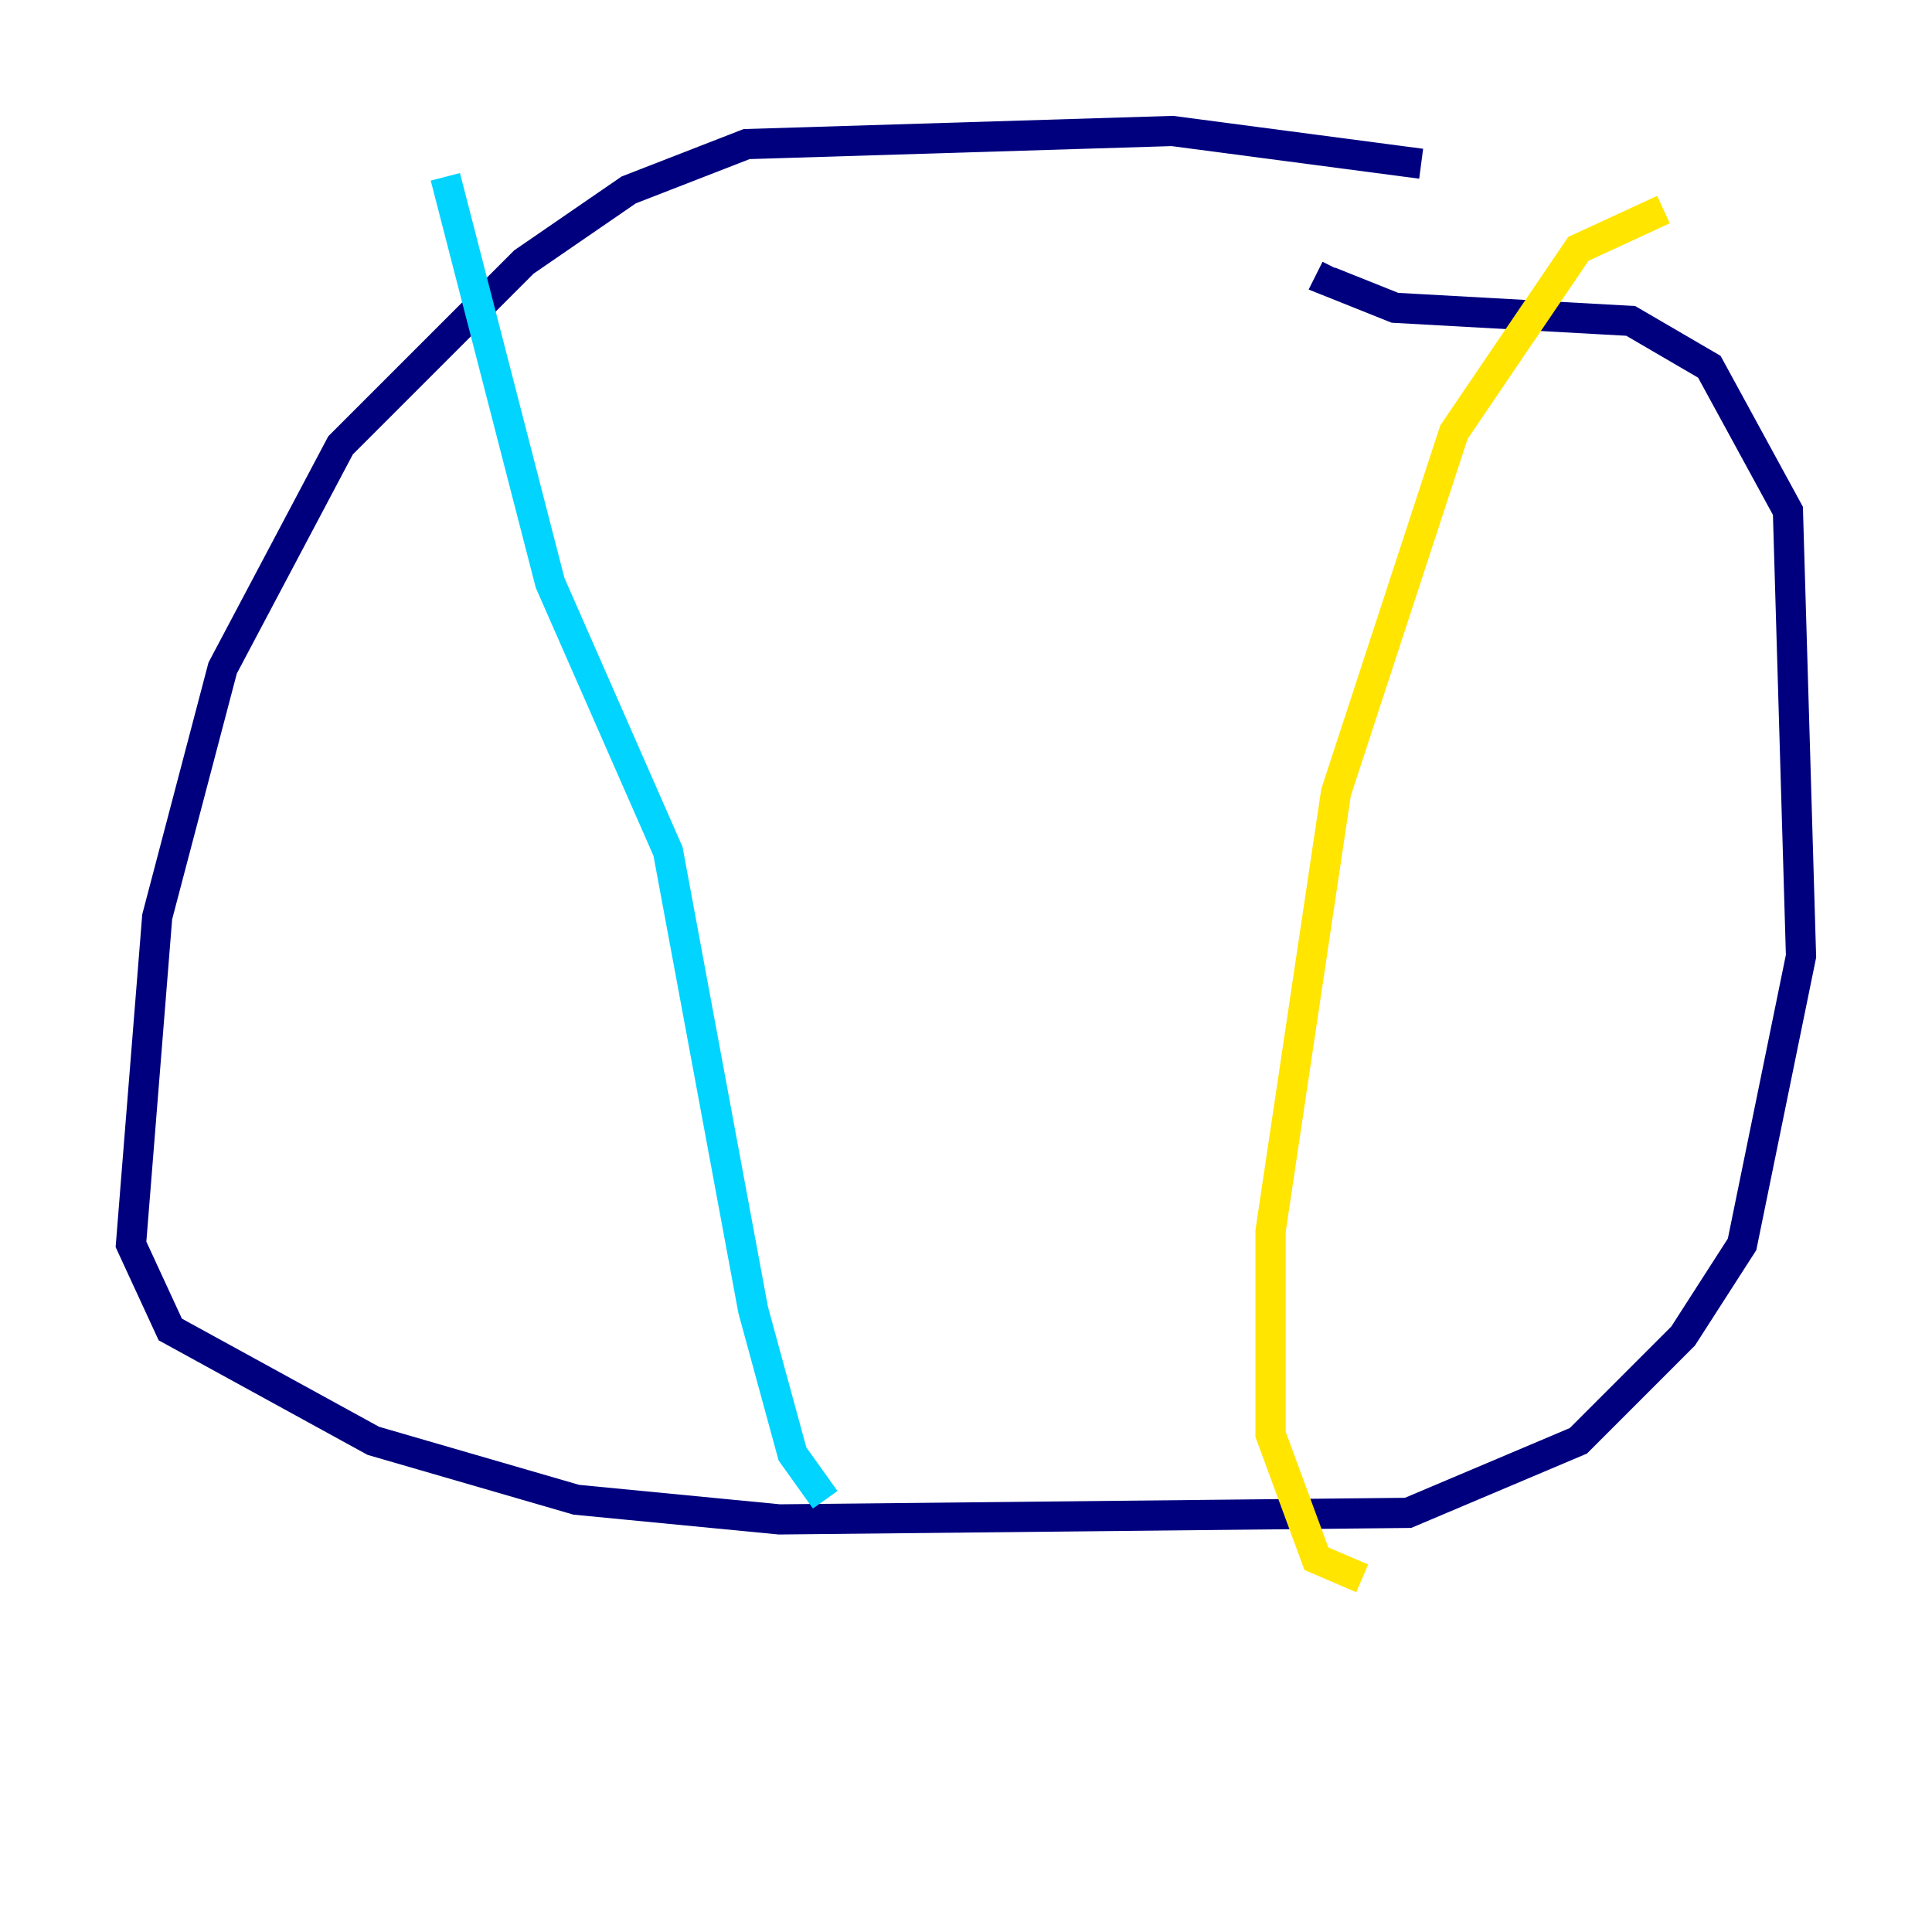 <?xml version="1.0" encoding="utf-8" ?>
<svg baseProfile="tiny" height="128" version="1.2" viewBox="0,0,128,128" width="128" xmlns="http://www.w3.org/2000/svg" xmlns:ev="http://www.w3.org/2001/xml-events" xmlns:xlink="http://www.w3.org/1999/xlink"><defs /><polyline fill="none" points="94.156,10.848 77.668,8.678 49.464,9.546 41.654,12.583 34.712,17.356 22.563,29.505 14.752,44.258 10.414,60.746 8.678,82.441 11.281,88.081 24.732,95.458 38.183,99.363 51.634,100.664 93.288,100.231 104.57,95.458 111.512,88.515 115.417,82.441 119.322,63.349 118.454,33.844 113.248,24.298 108.041,21.261 92.42,20.393 88.081,18.658 88.515,17.79" stroke="#00007f" stroke-width="2" /><polyline fill="none" points="29.505,11.715 36.447,38.617 44.258,56.407 49.898,86.78 52.502,96.325 54.671,99.363" stroke="#00d4ff" stroke-width="2" /><polyline fill="none" points="110.21,13.885 104.57,16.488 96.325,28.637 88.515,52.502 84.176,81.573 84.176,95.024 87.214,103.268 90.251,104.57" stroke="#ffe500" stroke-width="2" /><polyline fill="none" points="47.295,83.308 47.295,83.308" stroke="#7f0000" stroke-width="2" /></svg>